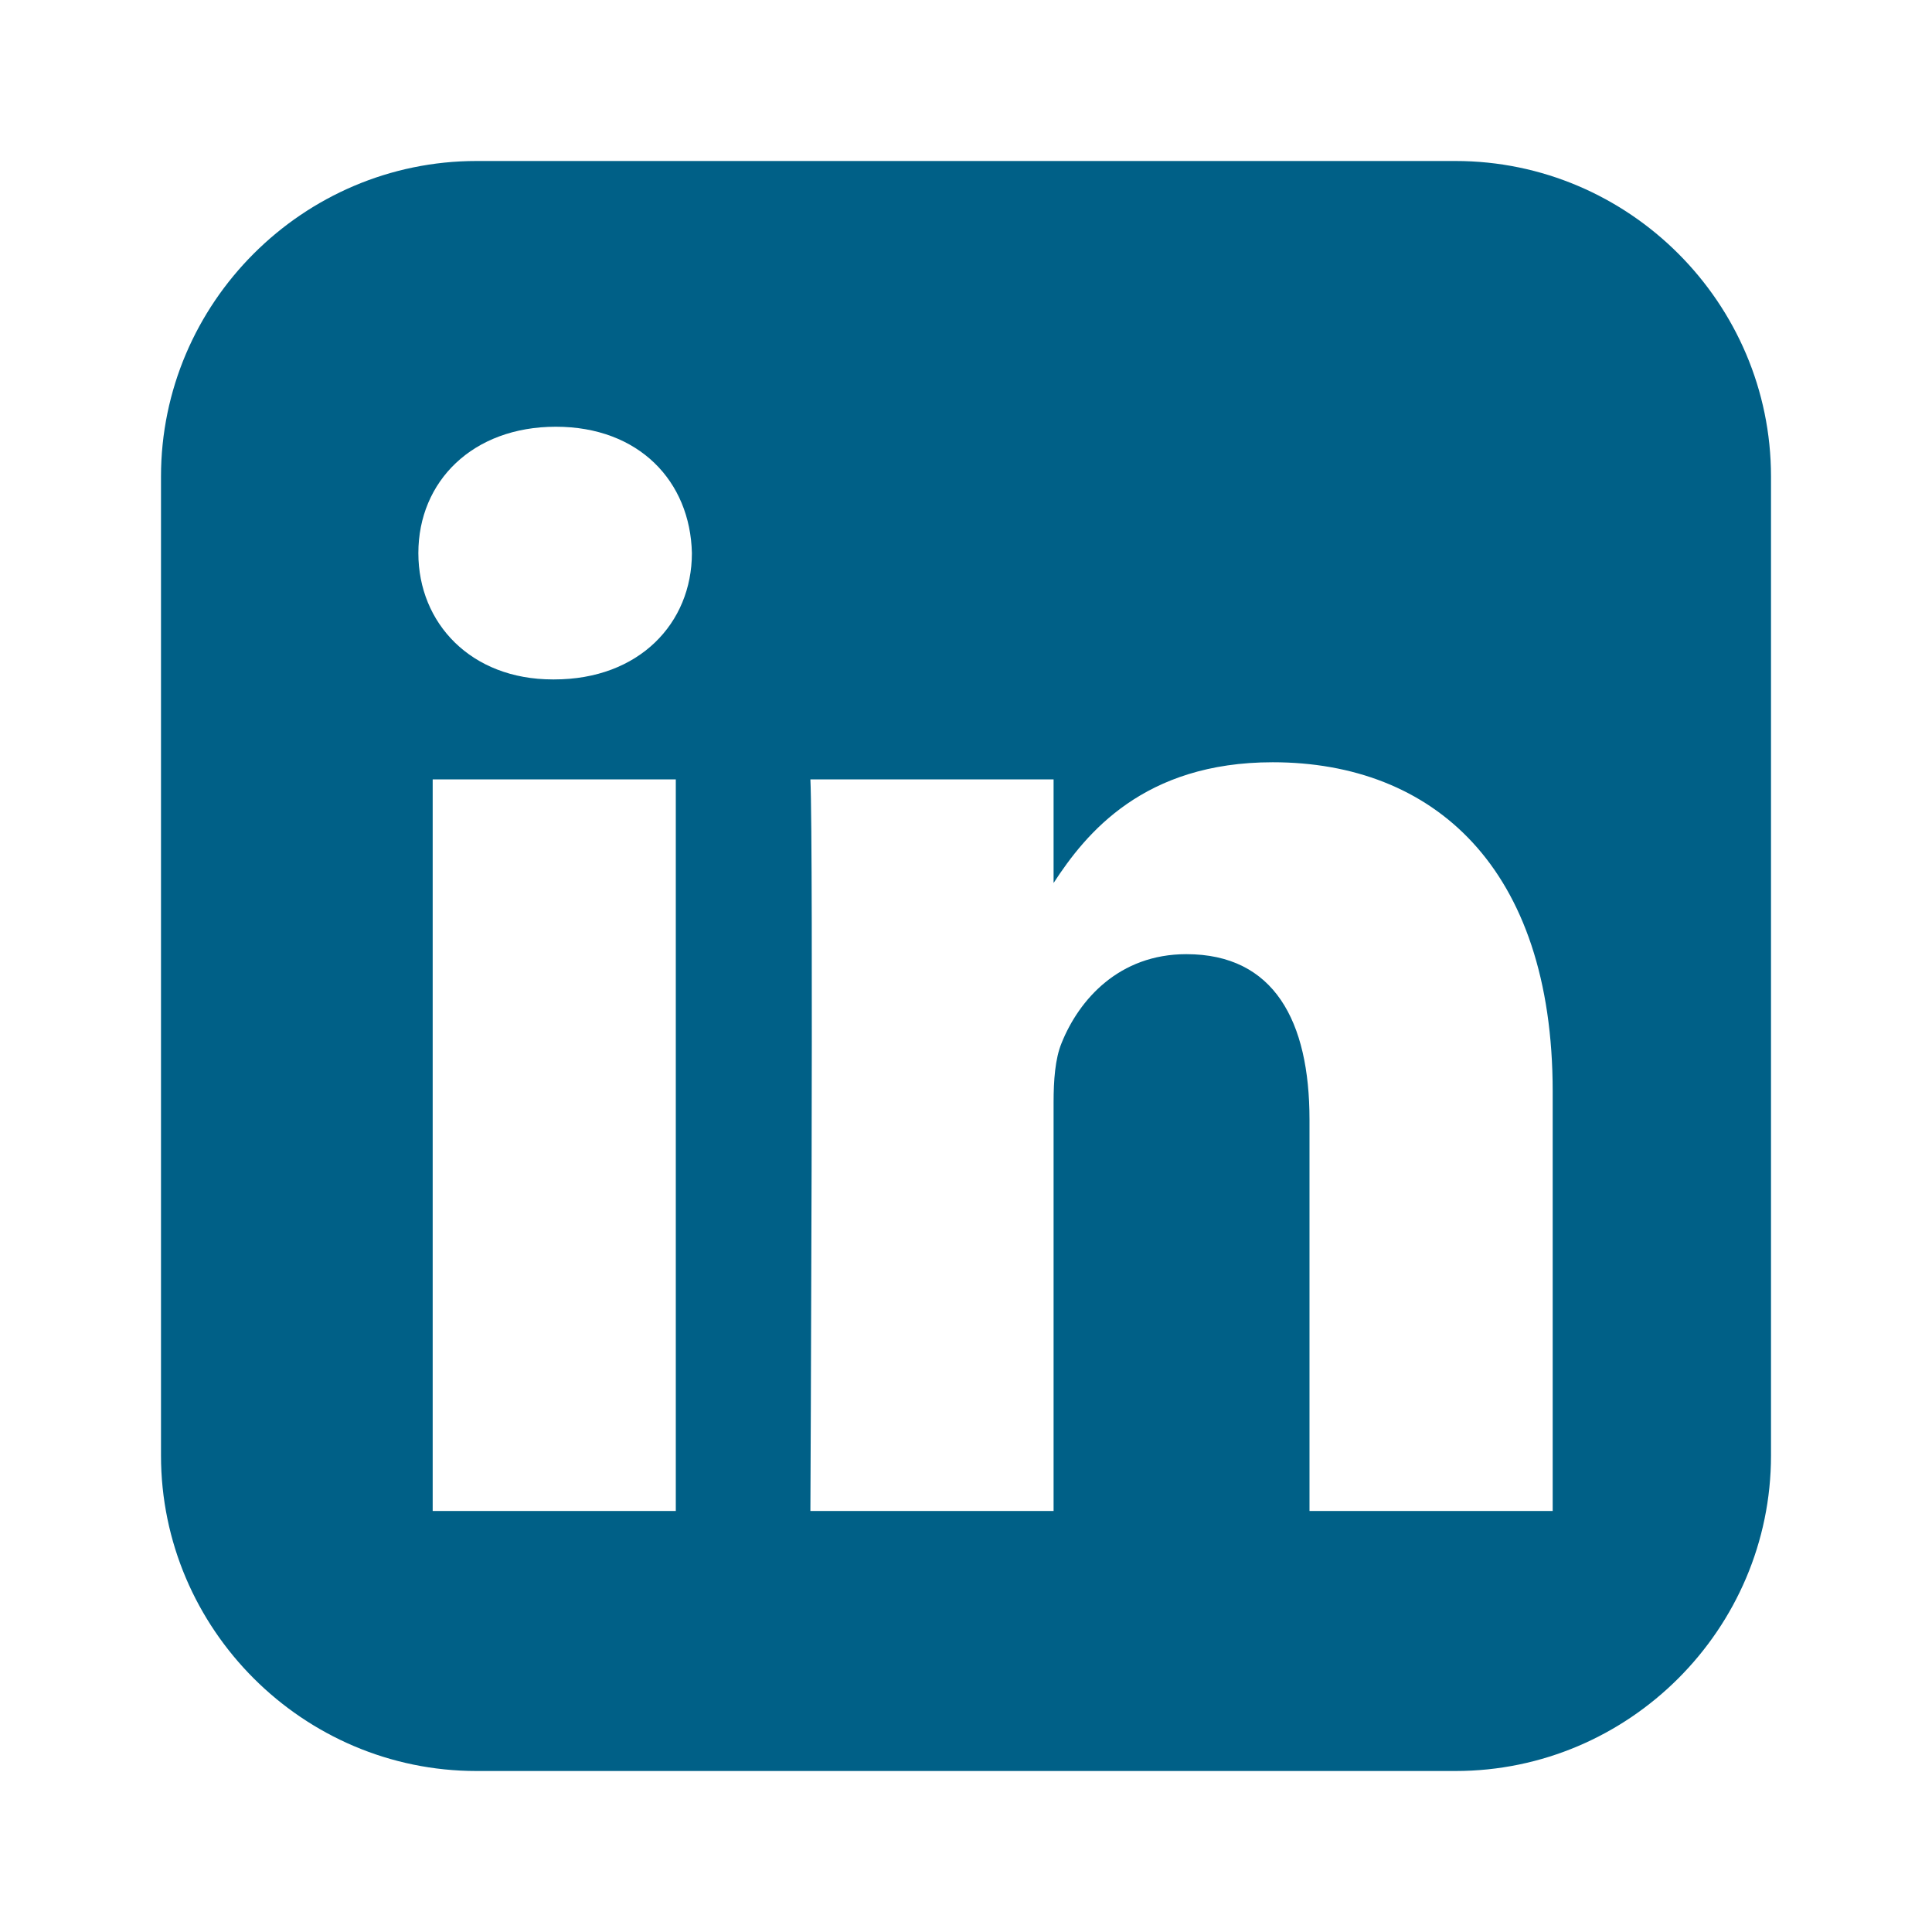 <svg width="24" height="24" viewBox="0 0 24 24" fill="none" xmlns="http://www.w3.org/2000/svg">
<path d="M5.919 2C3.764 2 2 3.764 2 5.919V18.081C2 20.237 3.764 22 5.919 22H18.081C20.237 22 22 20.237 22 18.081V5.919C22 3.764 20.237 2 18.081 2H5.919ZM6.905 5.301C7.938 5.301 8.575 5.979 8.595 6.871C8.595 7.743 7.938 8.44 6.885 8.44H6.866C5.852 8.44 5.197 7.743 5.197 6.871C5.197 5.979 5.872 5.301 6.905 5.301H6.905ZM15.81 9.469C17.798 9.469 19.288 10.768 19.288 13.559V18.77H16.267V13.908C16.267 12.687 15.83 11.853 14.737 11.853C13.903 11.853 13.405 12.415 13.187 12.958C13.107 13.152 13.088 13.423 13.088 13.695V18.77H10.067C10.067 18.77 10.107 10.534 10.067 9.682H13.088V10.969C13.49 10.35 14.208 9.469 15.81 9.469V9.469ZM5.375 9.682H8.395V18.77H5.375V9.682Z" fill="#006087"/>
</svg>
